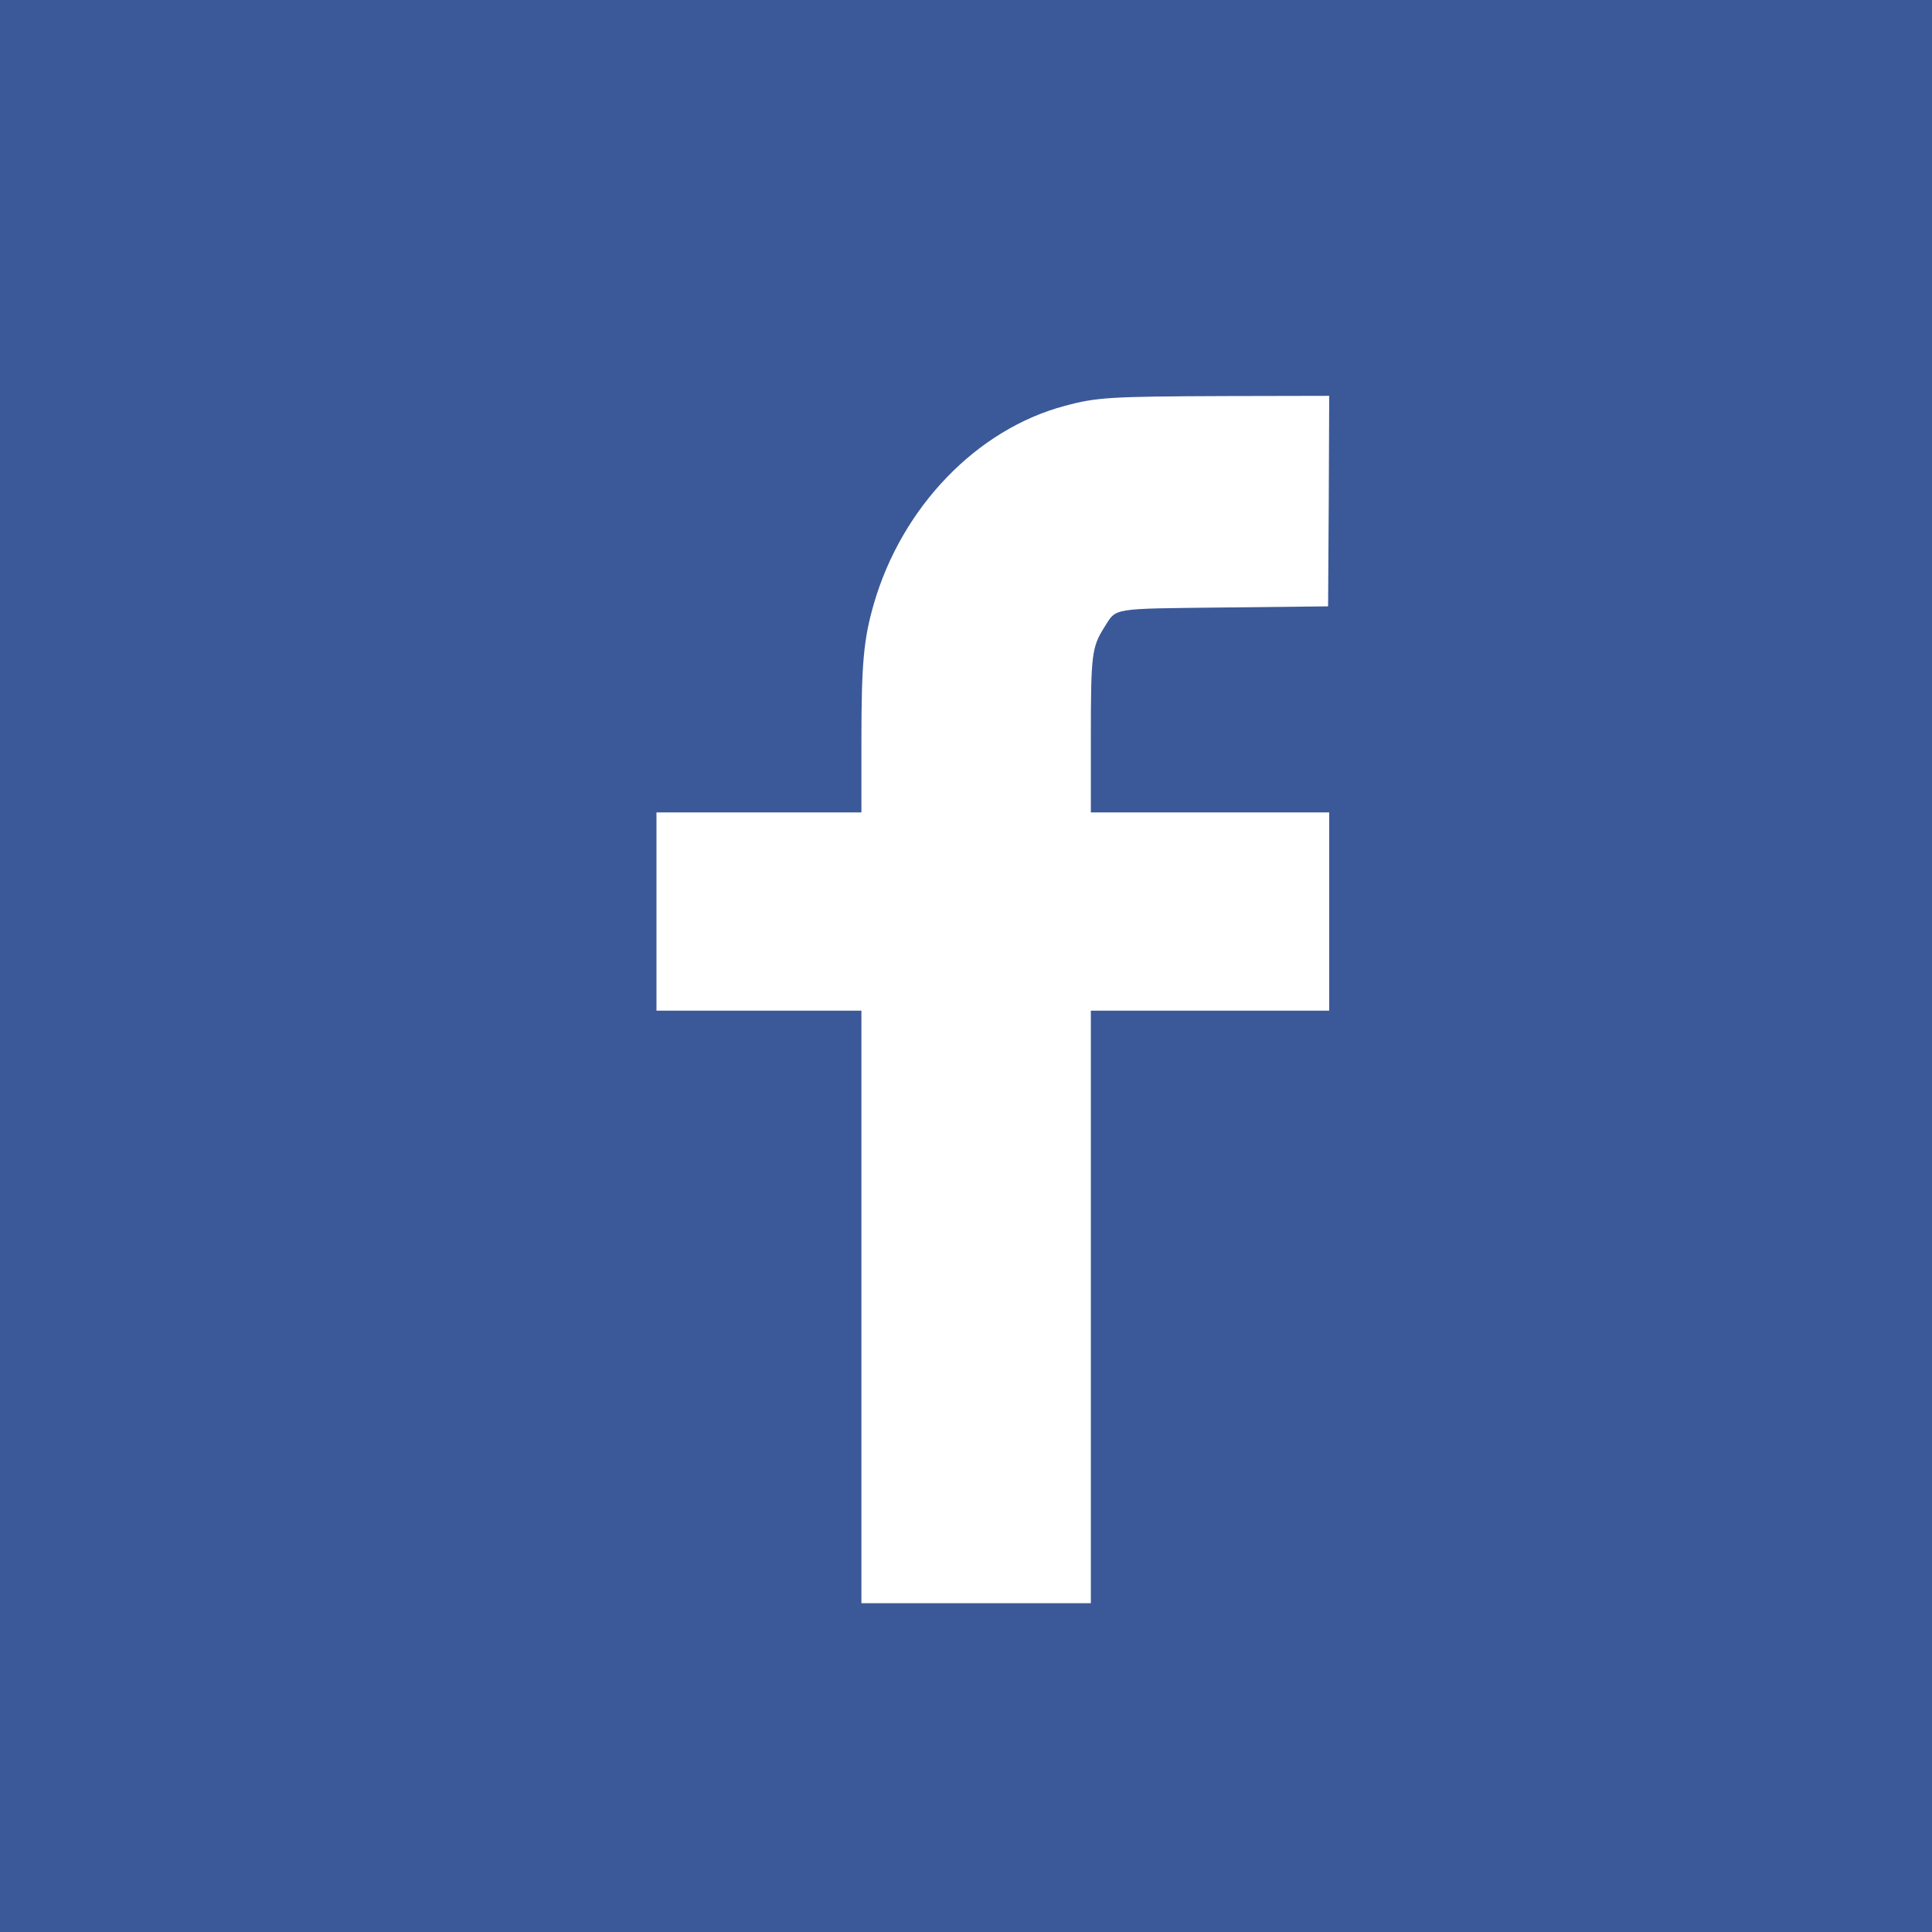 <svg id="Слой_1" xmlns="http://www.w3.org/2000/svg" viewBox="0 0 867.3 867.4"><style>.st0{fill:#3b5998}</style><title/><path class="st0" d="M0 0v867.4h867.3V0H0zm543.2 364.7h53.5v89h-107v266h-103v-266h-92v-89h92v-32.1c0-34.9 1-45.7 5.6-61.6 12.6-43.4 46.2-78.3 85.7-88.8 14.4-3.9 20.6-4.2 71.5-4.4l47.2-.1-.2 47.2-.3 47.3-46 .5c-52 .6-48.8 0-54.4 8.8-5.7 9.1-6.1 12.2-6.1 49.4v33.8h53.5z"/></svg>
